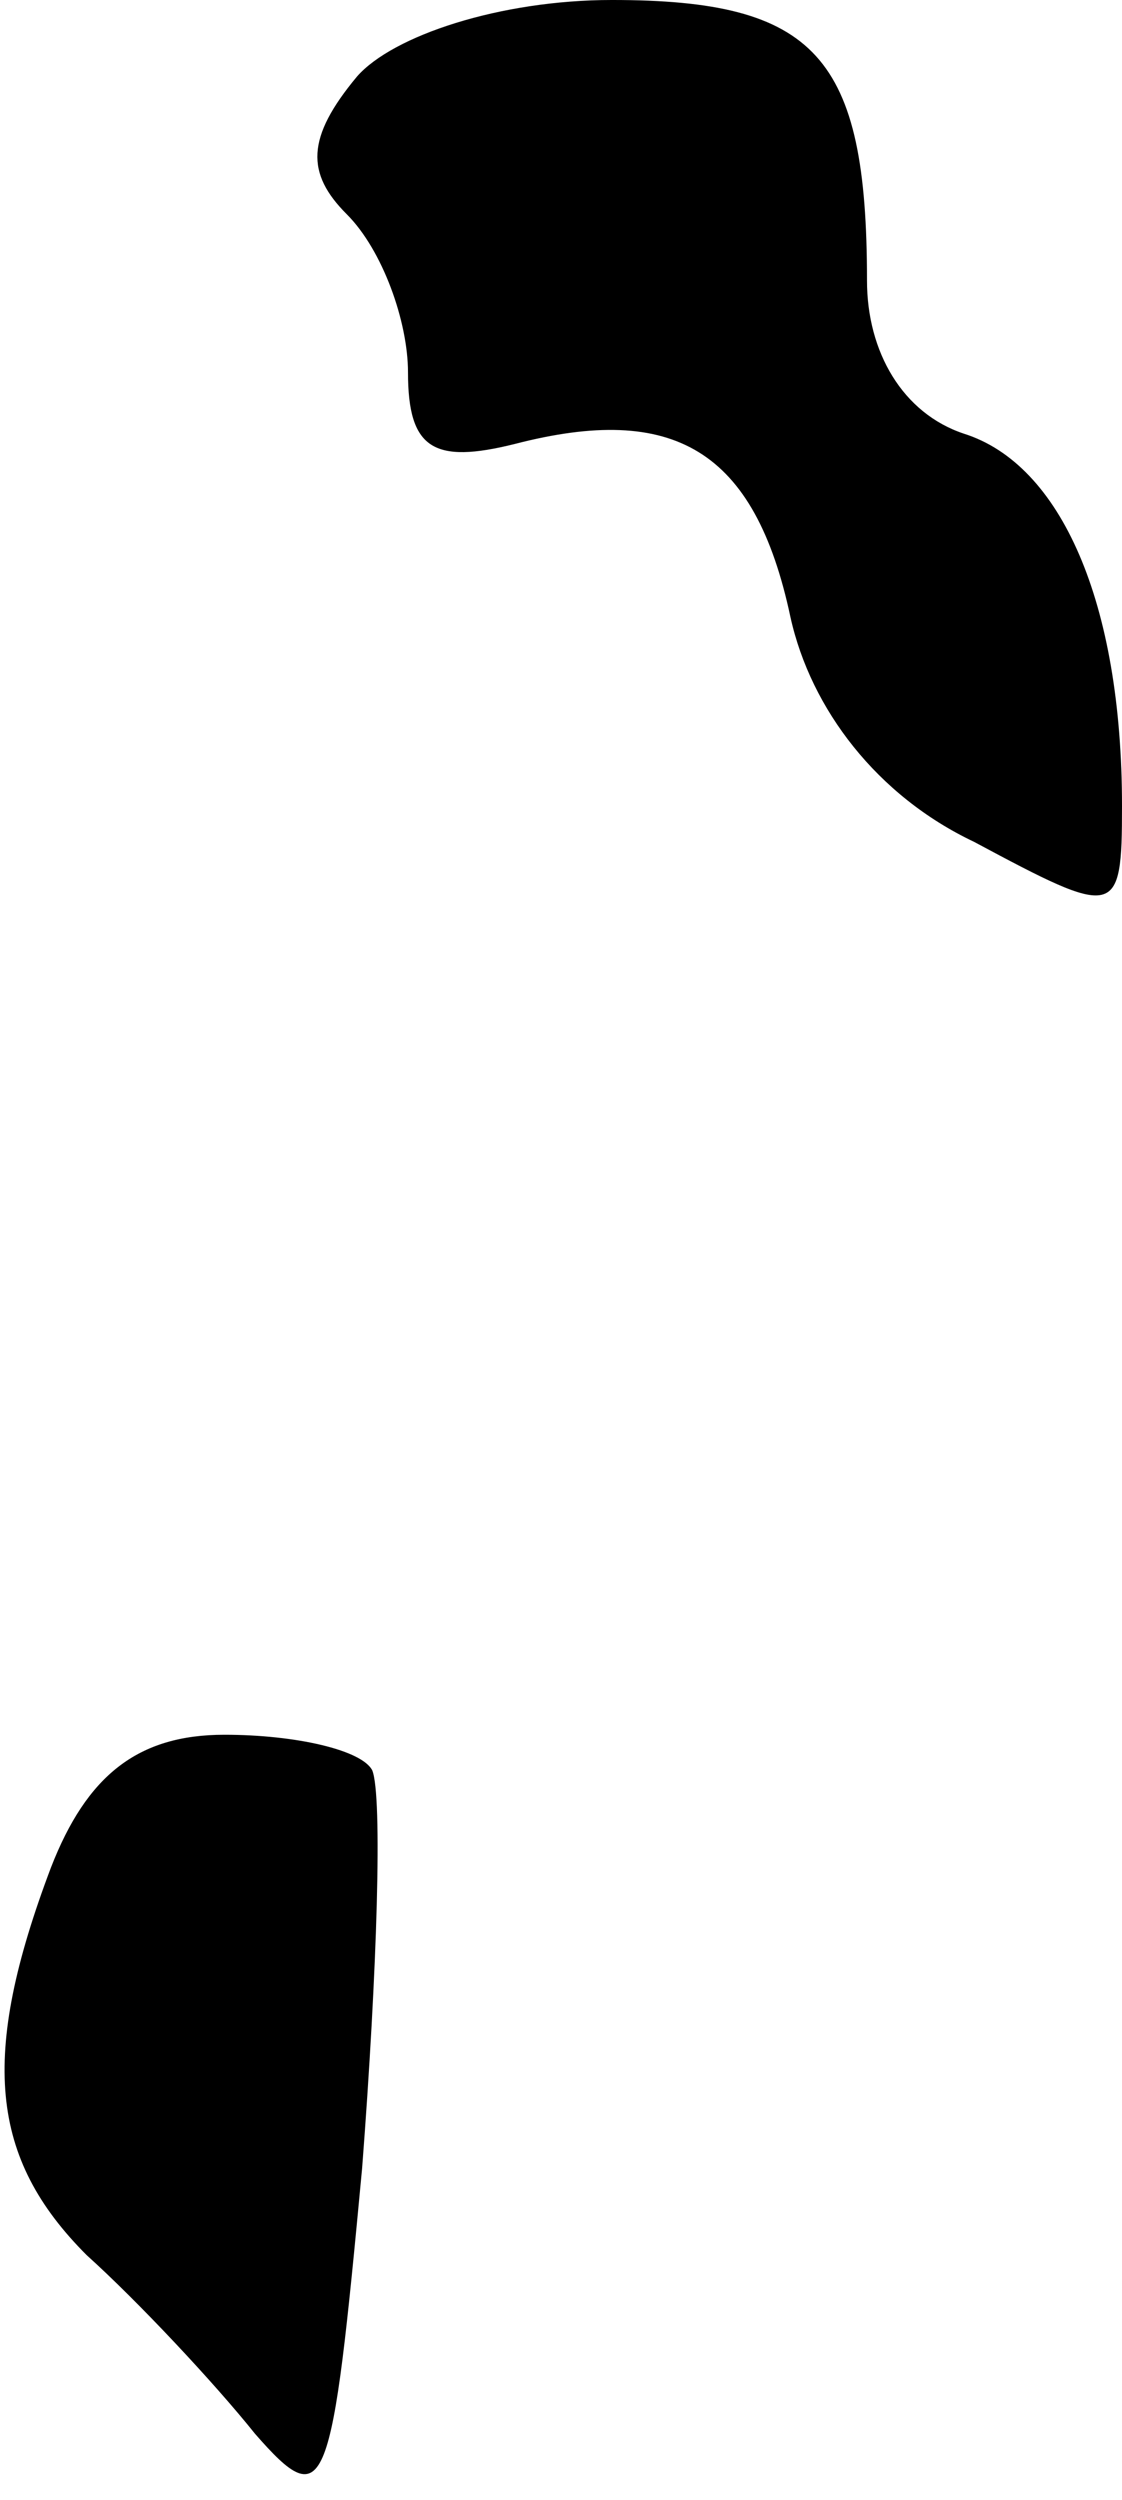<?xml version="1.0" standalone="no"?>
<!DOCTYPE svg PUBLIC "-//W3C//DTD SVG 20010904//EN"
 "http://www.w3.org/TR/2001/REC-SVG-20010904/DTD/svg10.dtd">
<svg version="1.0" xmlns="http://www.w3.org/2000/svg"
 width="22pt" height="49pt" viewBox="0 0 22 49"
 preserveAspectRatio="xMidYMid meet">
<g transform="translate(0,49) scale(0.1,-0.1)"
fill="#000000" stroke="none">
<path fill="#000000" stroke="none" d="M70 475 c-10 -12 -10 -19 -2 -27 7 -7
12 -21 12 -31 0 -15 5 -18 21 -14 31 8 47 -1 54 -34 4 -18 17 -35 36 -44 28
-15 29 -15 29 7 0 40 -12 67 -31 73 -12 4 -19 16 -19 30 0 44 -10 55 -50 55
-22 0 -43 -7 -50 -15z"/>
<path fill="#000000" stroke="none" d="M10 124 c-14 -37 -12 -57 7 -76 10 -9
25 -25 33 -35 14 -16 15 -12 21 52 3 39 4 73 2 78 -2 4 -15 7 -29 7 -17 0 -27
-8 -34 -26z"/>
</g>
</svg>
